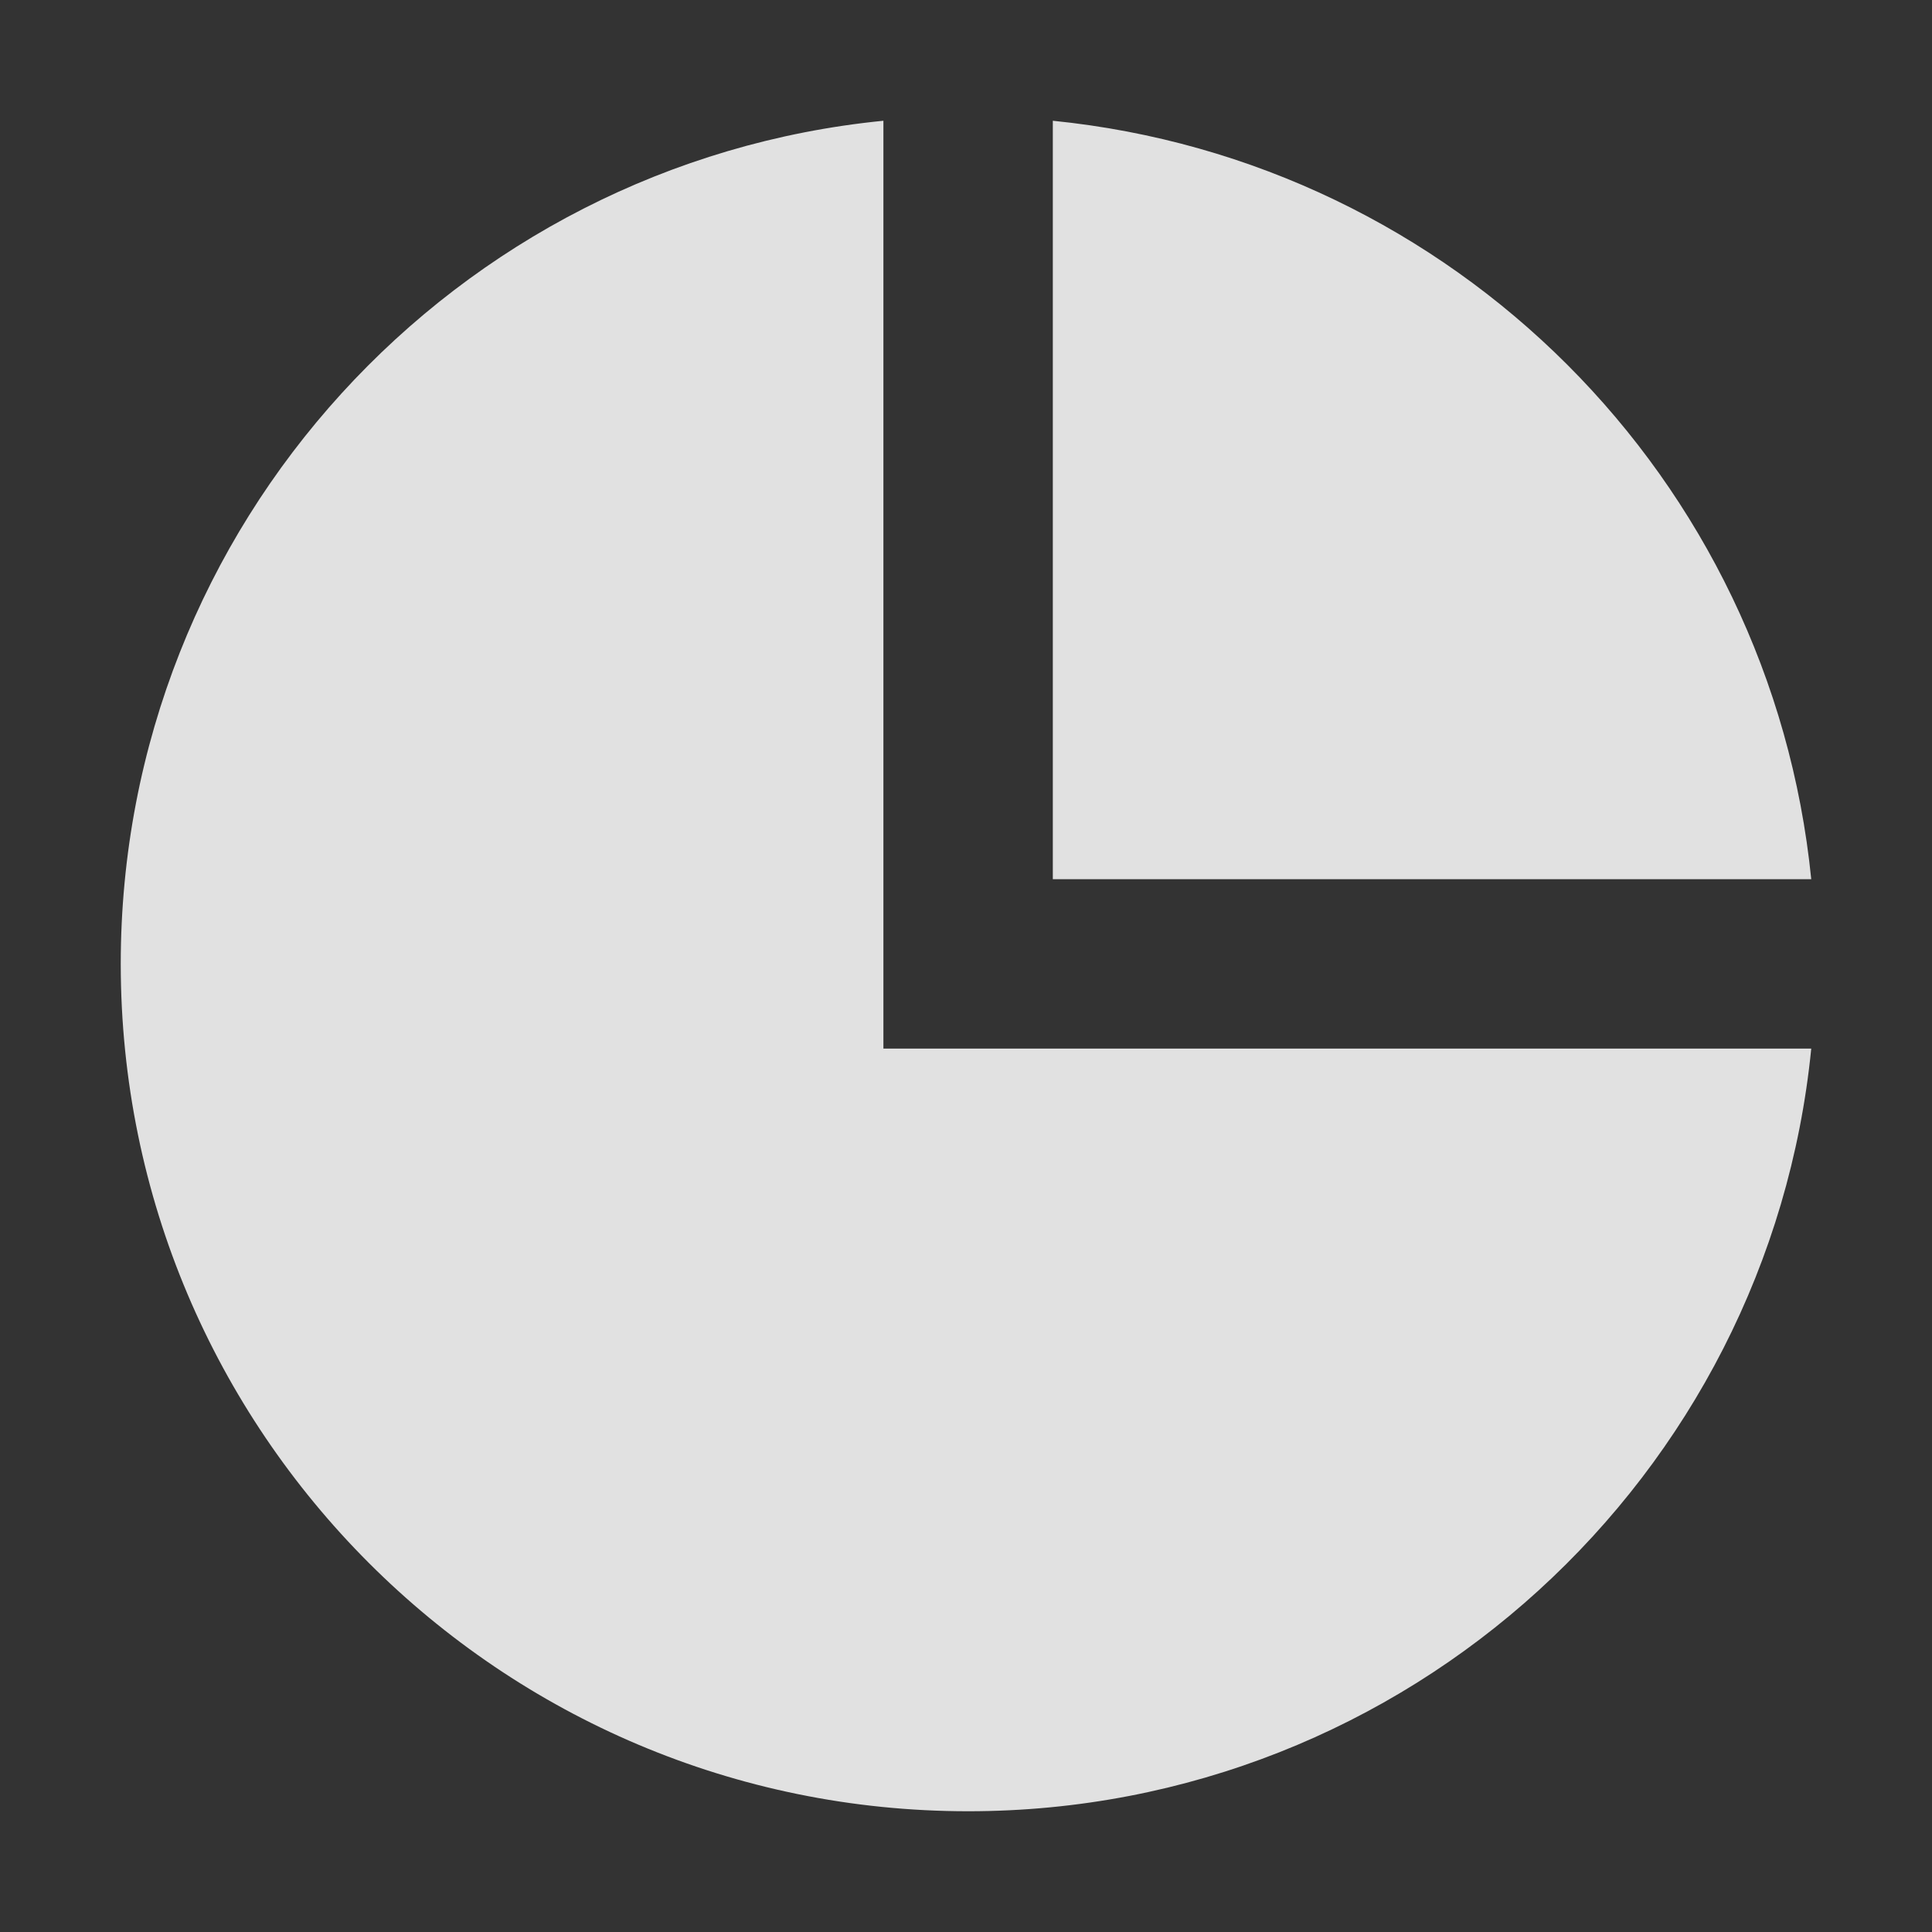 <?xml version="1.0" encoding="UTF-8"?>
<svg width="16px" height="16px" viewBox="0 0 16 16" version="1.1" xmlns="http://www.w3.org/2000/svg" xmlns:xlink="http://www.w3.org/1999/xlink">
    <rect x="0" y="0" width="16" height="16" fill="#333333" stroke="none"/>
    <title>报表管理</title>
    <g id="页面-1" stroke="none" stroke-width="1" fill="none" fill-rule="evenodd">
        <g id="首页" transform="translate(-23, -364)">
            <g id="侧边栏-工具库管理" transform="translate(0, 56)">
                <g id="编组-28备份-3" transform="translate(0, 296)">
                    <g id="报表管理" transform="translate(23, 12)">
                        <rect id="矩形" x="0" y="0" width="16" height="16"></rect>
                        <g id="pie-chart" opacity="0.85" transform="translate(1, 1)" fill="#FFFFFF" fill-rule="nonzero">
                            <path d="M6.316,-3.11641551e-16 L6.316,7.684 L14,7.684 C13.648,11.23 10.656,14 7.018,14 C3.142,14 0,10.858 0,6.982 C0,3.344 2.77,0.351 6.316,-3.11641551e-16 Z M7.719,-3.11641551e-16 C11.04,0.334 13.666,2.96 14,6.281 L7.719,6.281 L7.719,-3.11641551e-16 Z" id="形状"></path>
                        </g>
                    </g>
                </g>
            </g>
        </g>
    </g>
</svg>